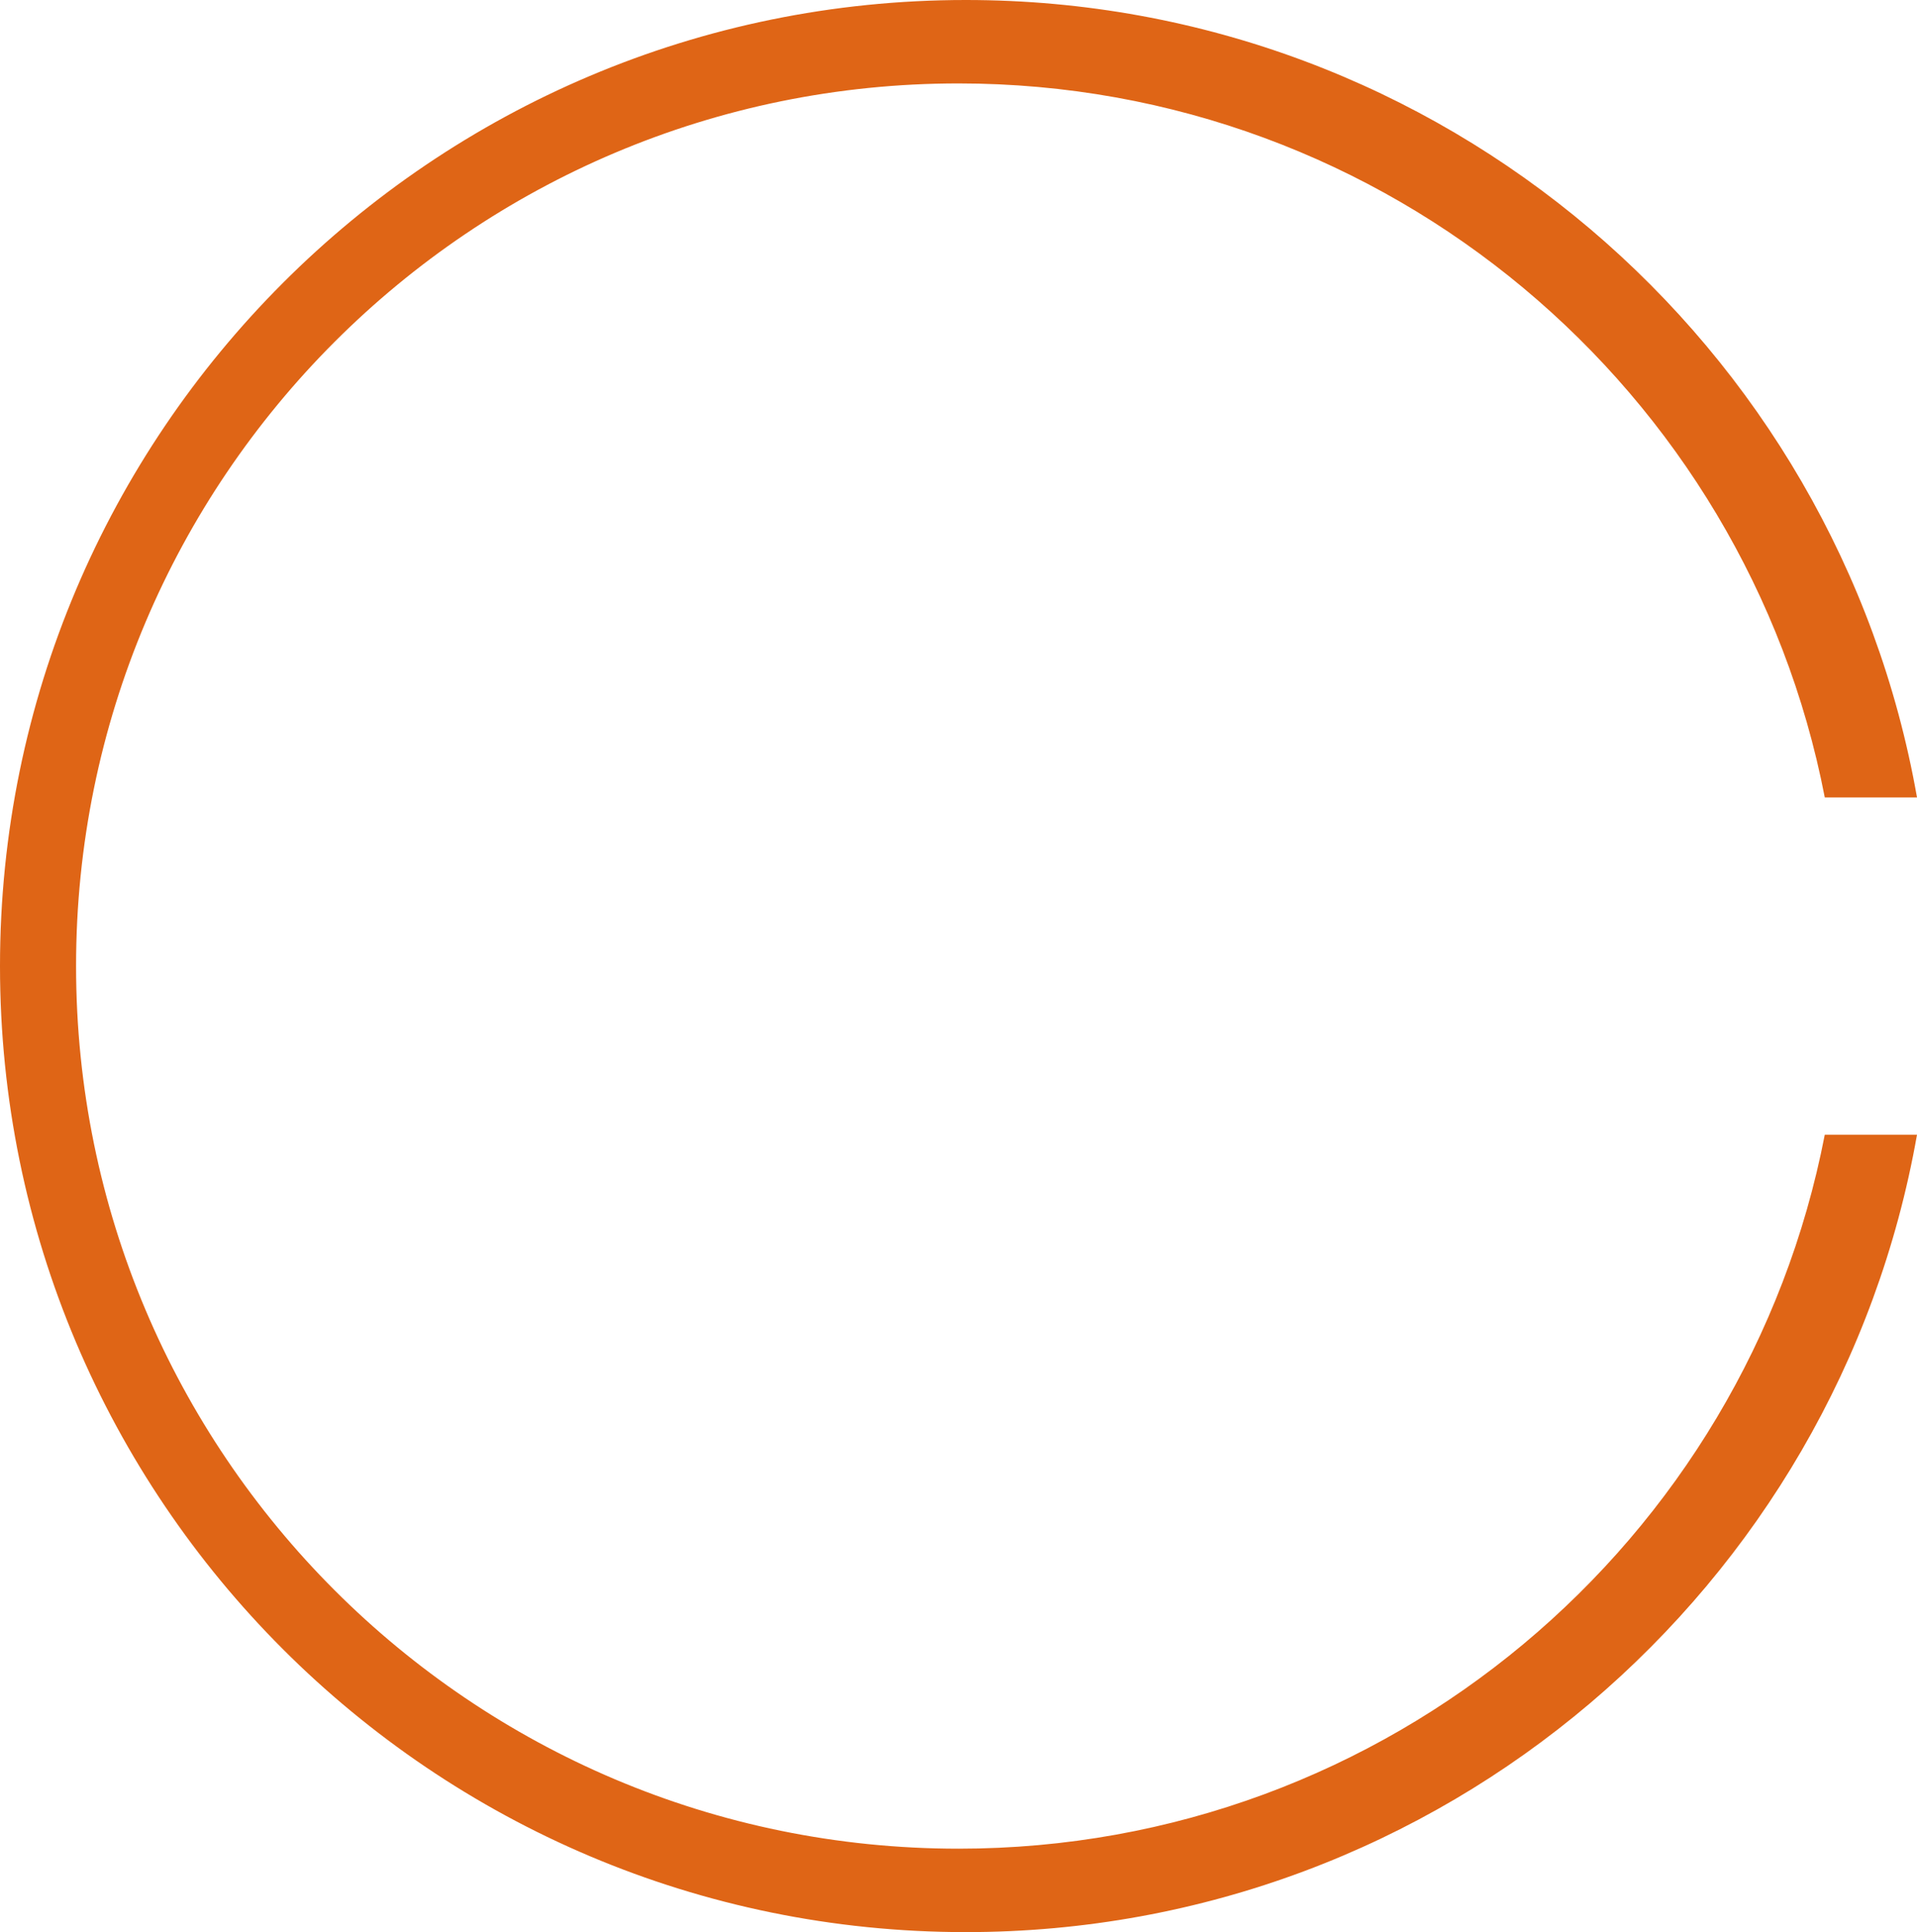 <?xml version="1.0" encoding="UTF-8"?>
<svg id="Lager_1" data-name="Lager 1"
    xmlns="http://www.w3.org/2000/svg" viewBox="0 0 496.2 500">
    <defs>
        <style>
      .cls-1 {
        fill: #df6516;
      }
        </style>
    </defs>
    <path class="cls-1" d="m248.1,478.41c-126.15,0-228.41-102.26-228.41-228.41S121.95,21.59,248.1,21.59c111.22,0,203.86,79.5,224.23,184.77h23.87C475.55,89.1,373.18,0,250,0,111.93,0,0,111.93,0,250s111.93,250,250,250c123.18,0,225.55-89.1,246.2-206.36h-23.87c-20.37,105.27-113.01,184.77-224.23,184.77Z"/>
</svg>
